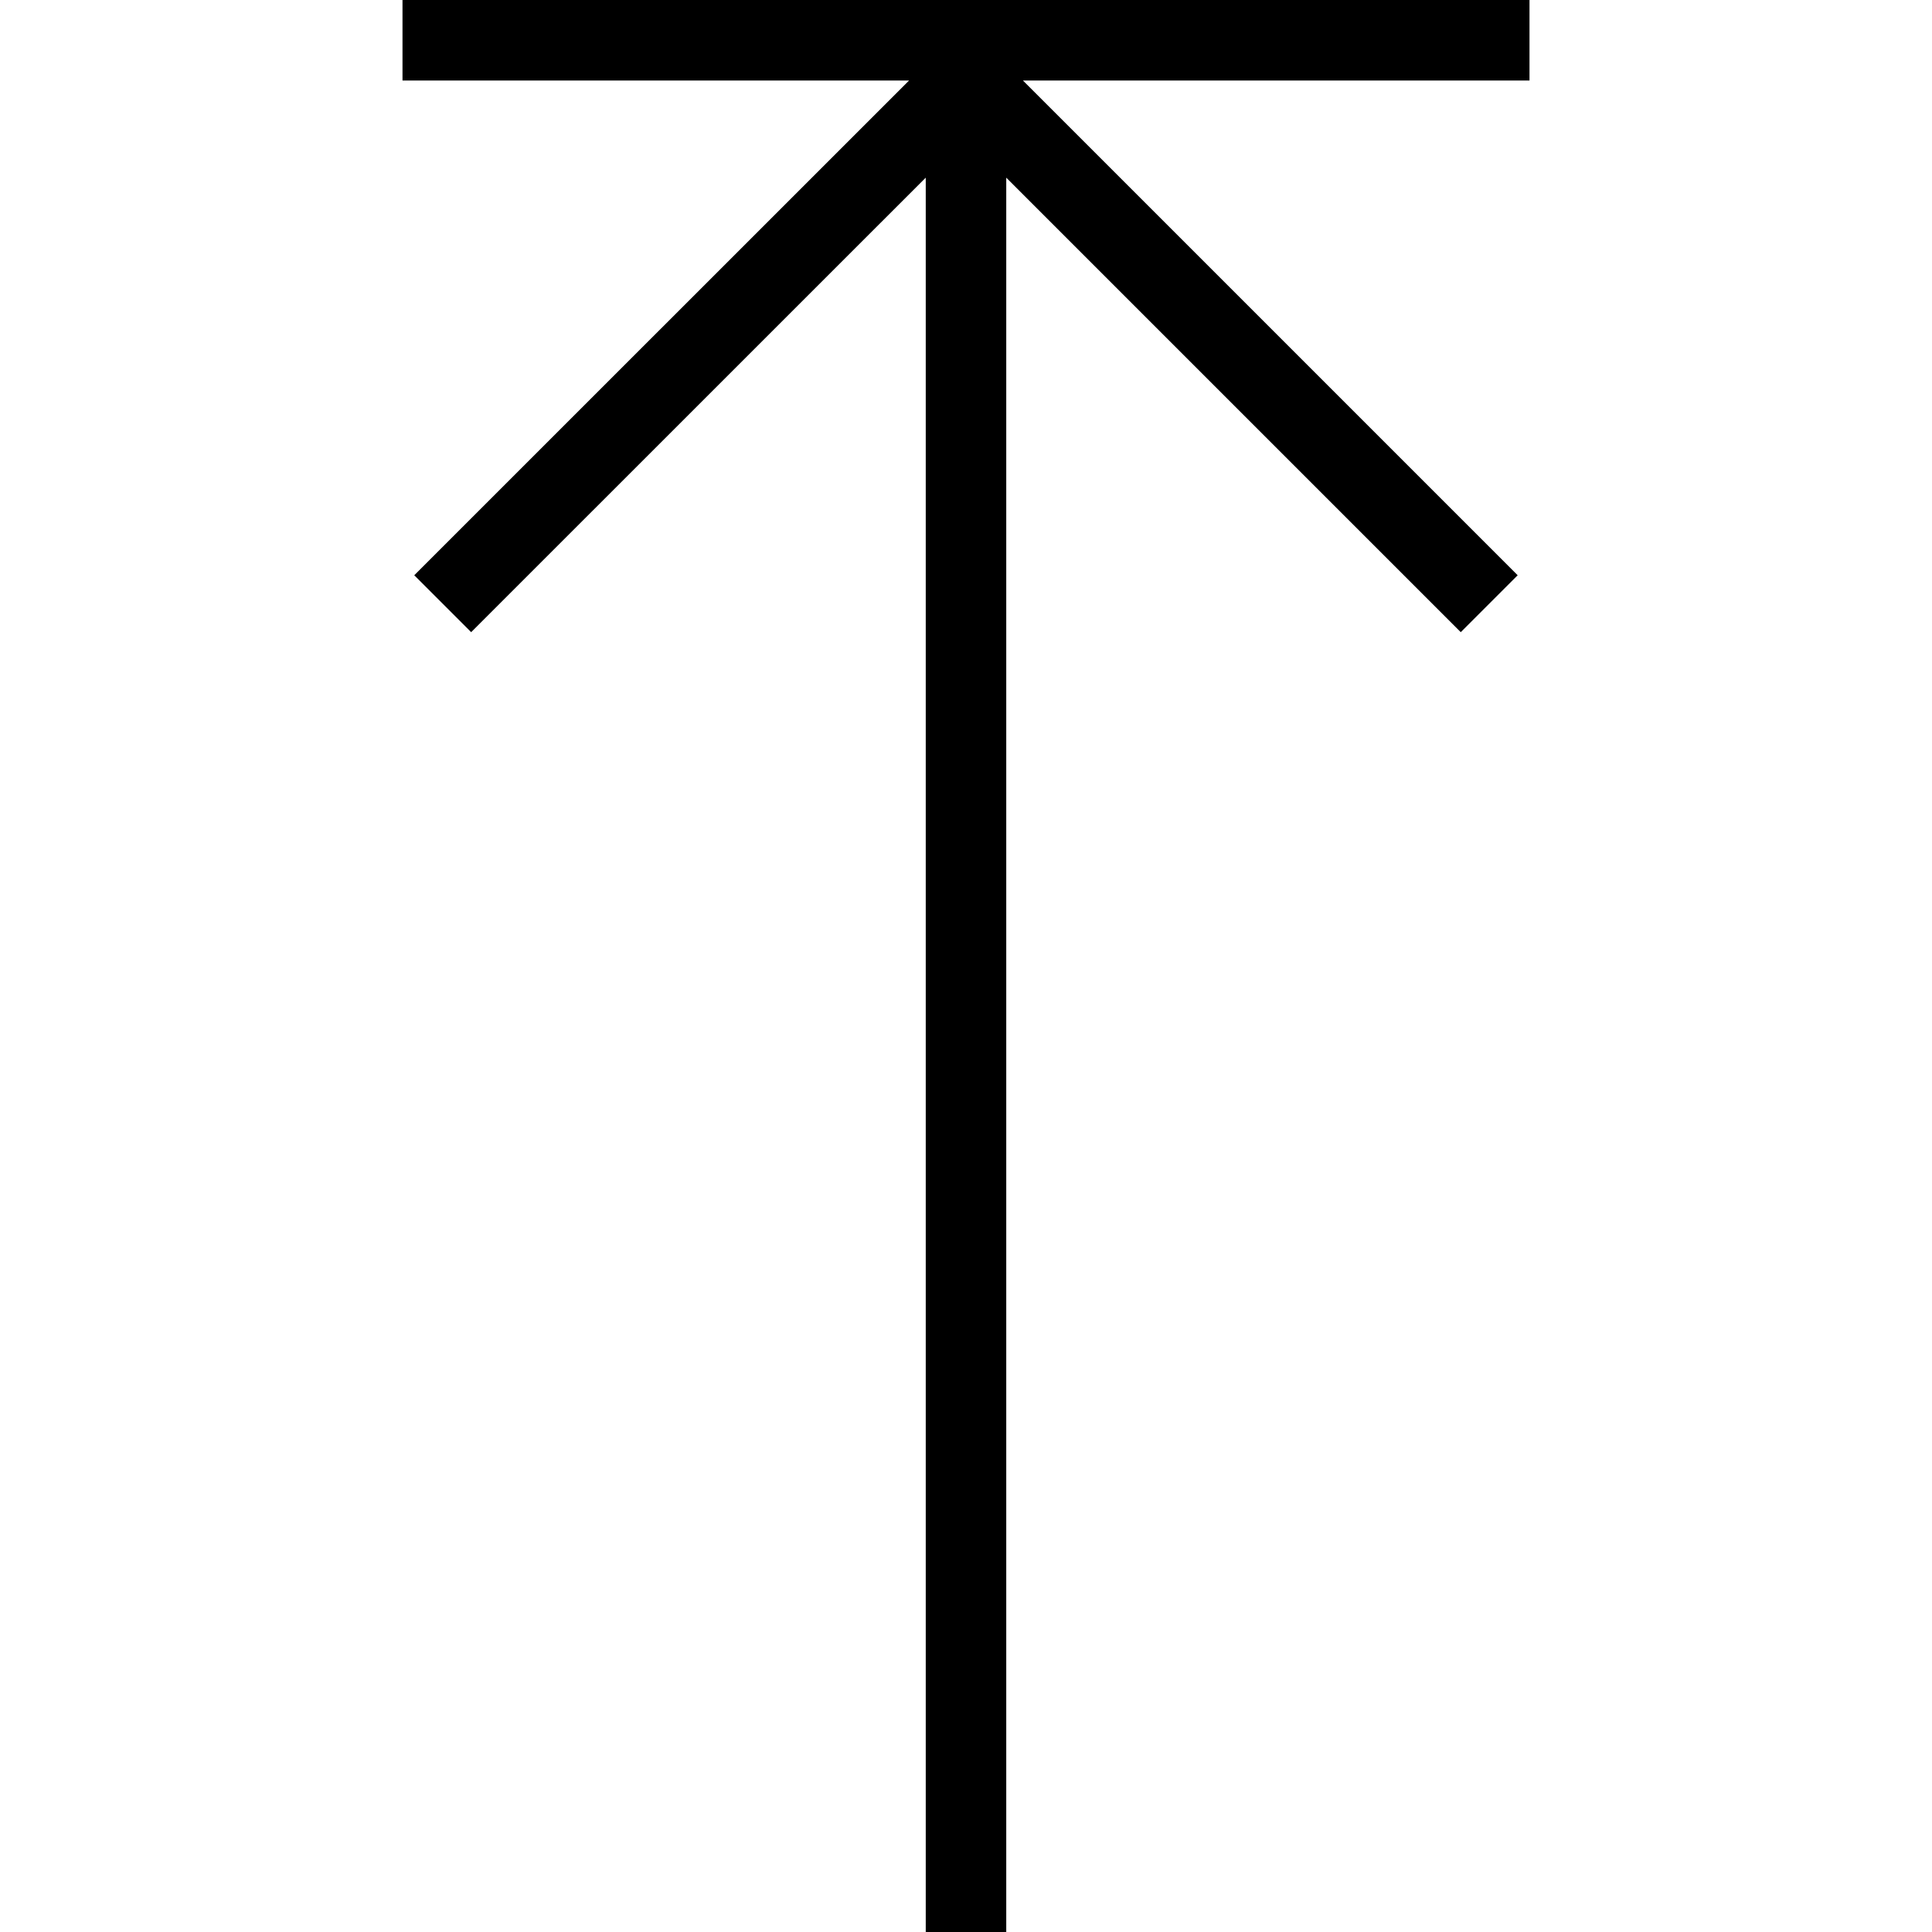 <?xml version="1.0" encoding="UTF-8"?>
<svg xmlns="http://www.w3.org/2000/svg" id="arrow-circle-down" viewBox="0 0 24 24" width="512" height="512"><path d="M19,0H5V1h6.293L5.146,7.146l.707,.707L11.5,2.207V24h1V2.207l5.646,5.646,.707-.707L12.707,1h6.293V0Z"/></svg>
